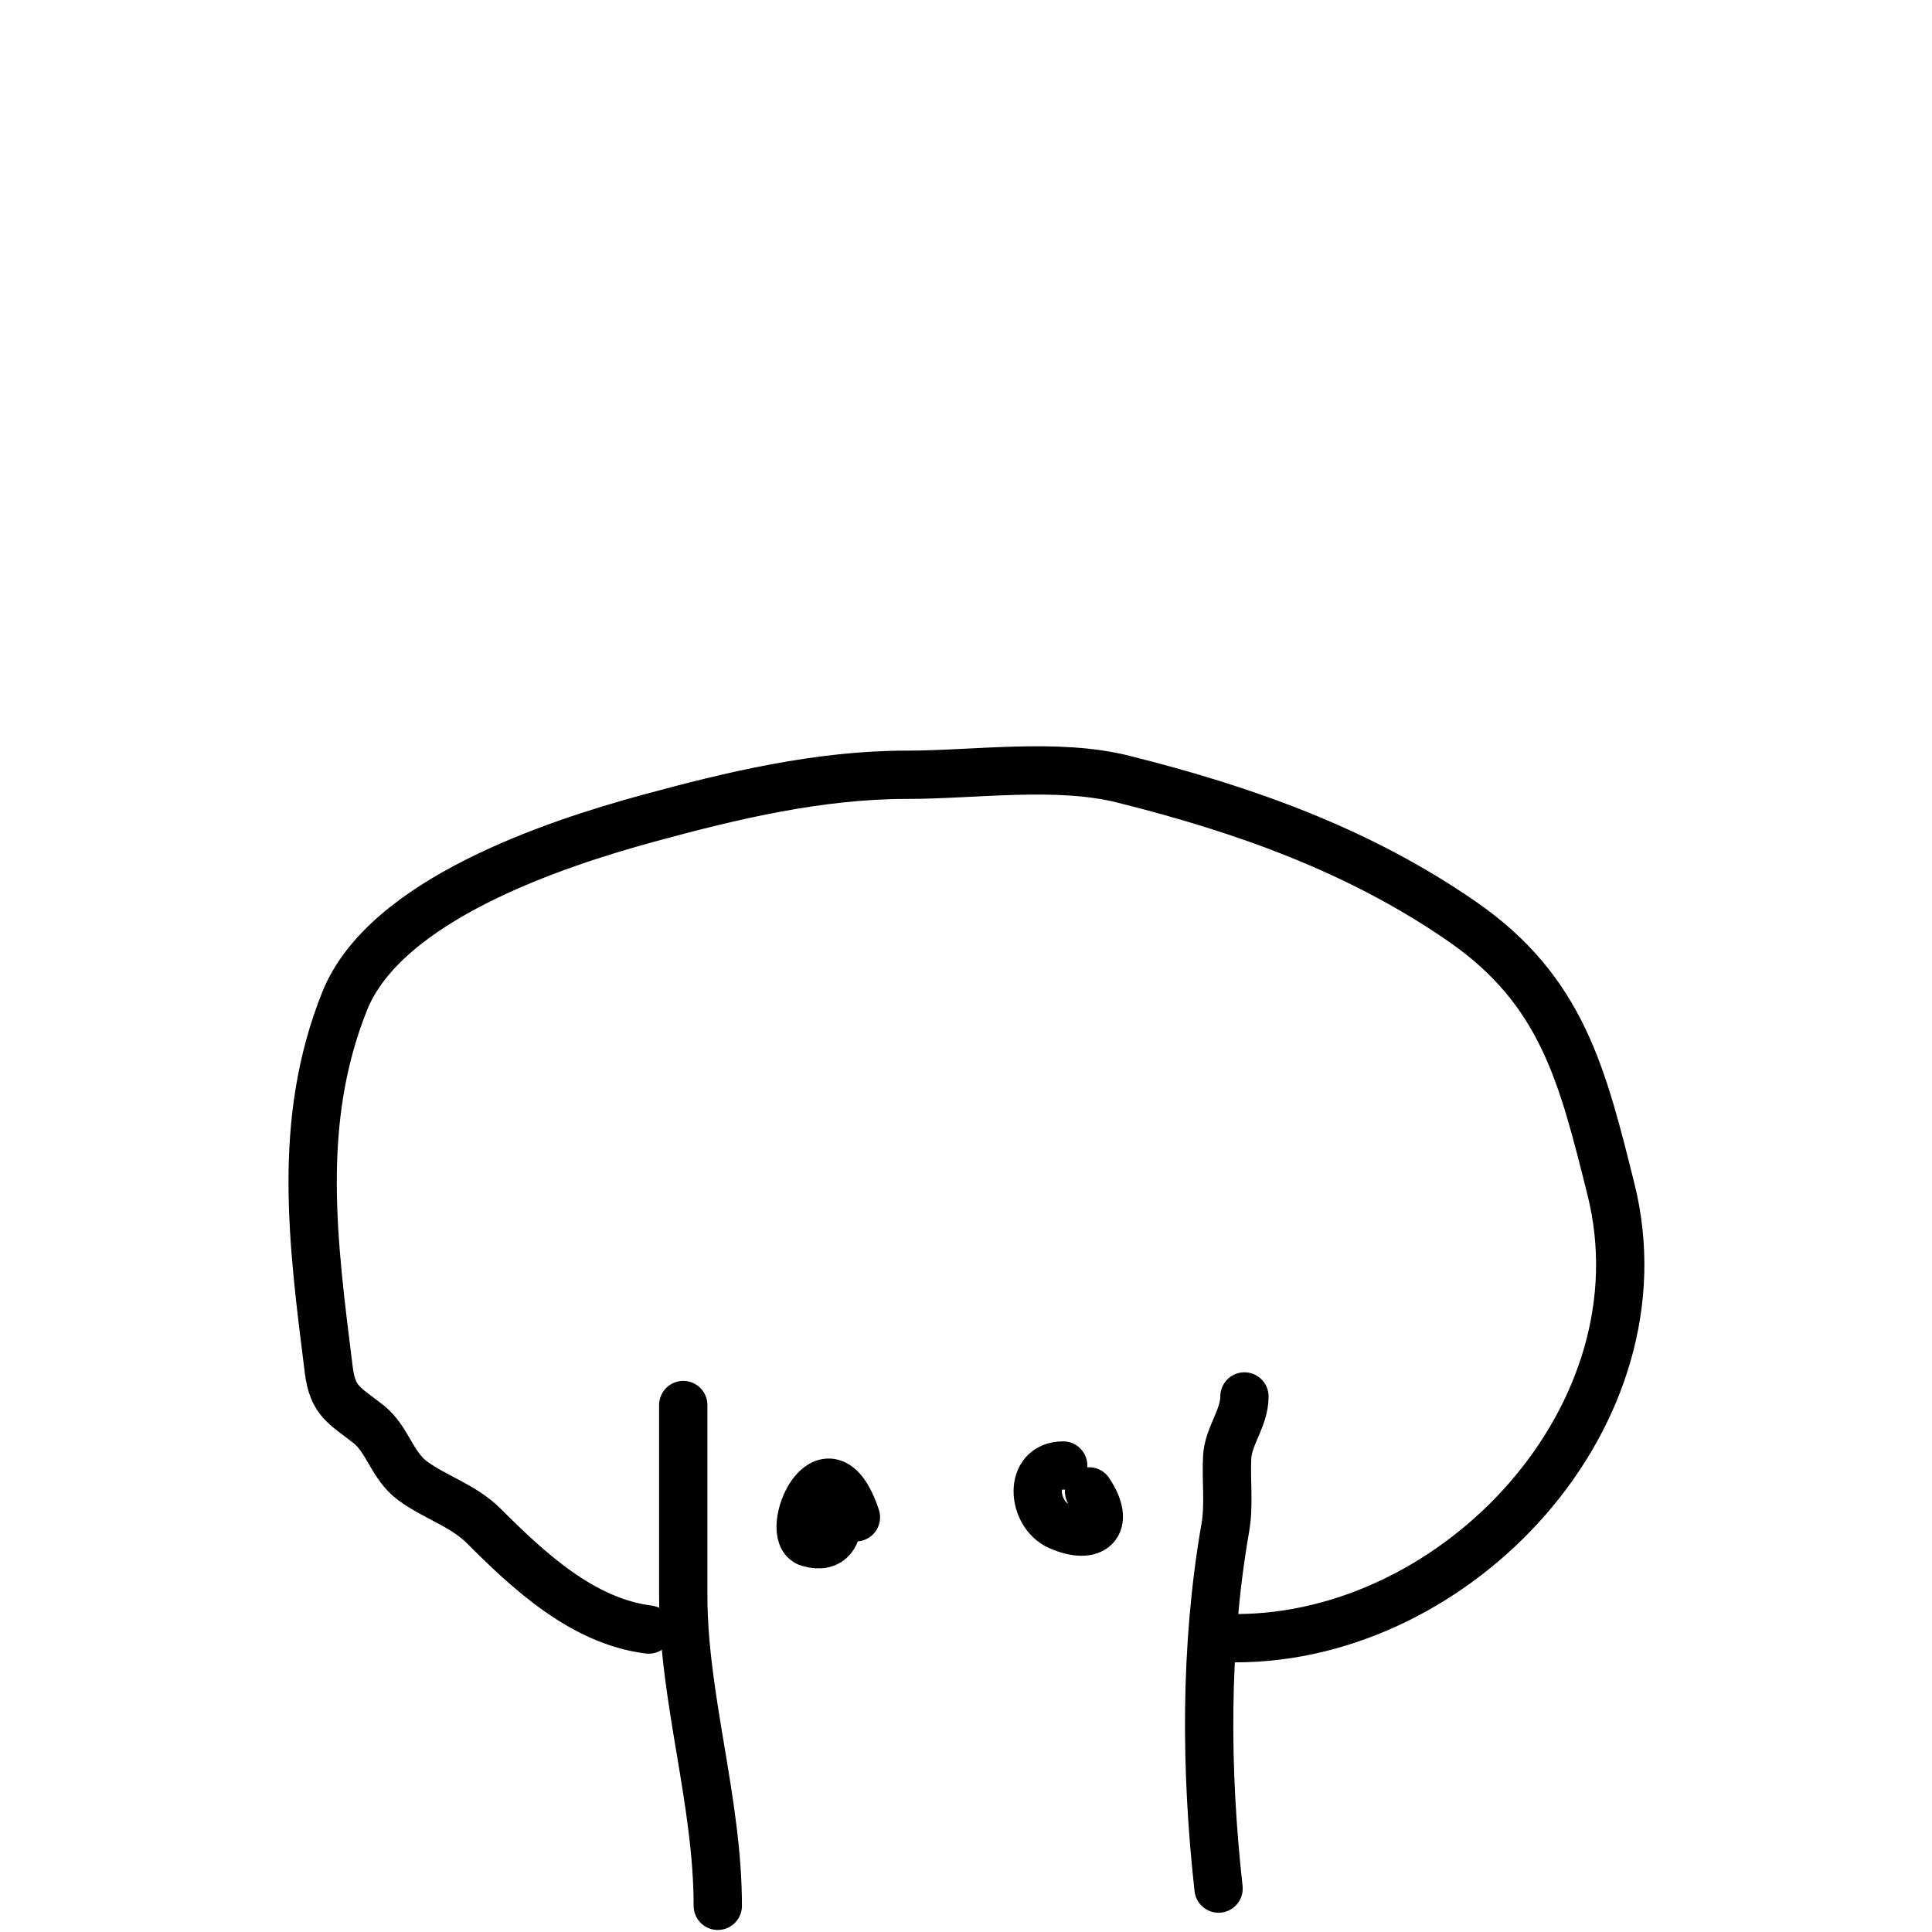 <svg width="40" height="40" viewBox="0 0 40 40" fill="none" xmlns="http://www.w3.org/2000/svg">
<path d="M14.861 39.458C14.861 37.291 14.146 35.162 14.146 33.023C14.146 31.712 14.146 30.401 14.146 29.09" stroke="black" stroke-linecap="round"/>
<path d="M25.229 39.101C24.958 36.663 24.939 34.101 25.368 31.633C25.453 31.147 25.381 30.652 25.408 30.163C25.432 29.729 25.765 29.361 25.765 28.912" stroke="black" stroke-linecap="round"/>
<path d="M13.431 33.738C12.064 33.567 10.946 32.524 10.015 31.593C9.593 31.171 9.018 31.006 8.545 30.66C8.114 30.343 8.029 29.804 7.632 29.488C7.14 29.097 6.89 29.023 6.807 28.366C6.478 25.73 6.136 23.227 7.135 20.729C7.975 18.628 11.49 17.469 13.411 16.945C15.159 16.468 16.956 16.041 18.774 16.041C20.184 16.041 21.88 15.787 23.253 16.131C25.779 16.762 28.153 17.611 30.274 19.08C32.344 20.513 32.764 22.268 33.353 24.622C34.518 29.284 30.197 33.917 25.587 33.917" stroke="black" stroke-linecap="round"/>
<path d="M17.185 31.593C17.185 30.518 17.718 32.218 16.748 31.941C16.19 31.781 17.117 29.601 17.721 31.414" stroke="black" stroke-linecap="round"/>
<path d="M22.012 30.342C21.279 30.342 21.369 31.347 21.922 31.593C22.62 31.903 23.014 31.578 22.548 30.878" stroke="black" stroke-linecap="round"/>
</svg>
